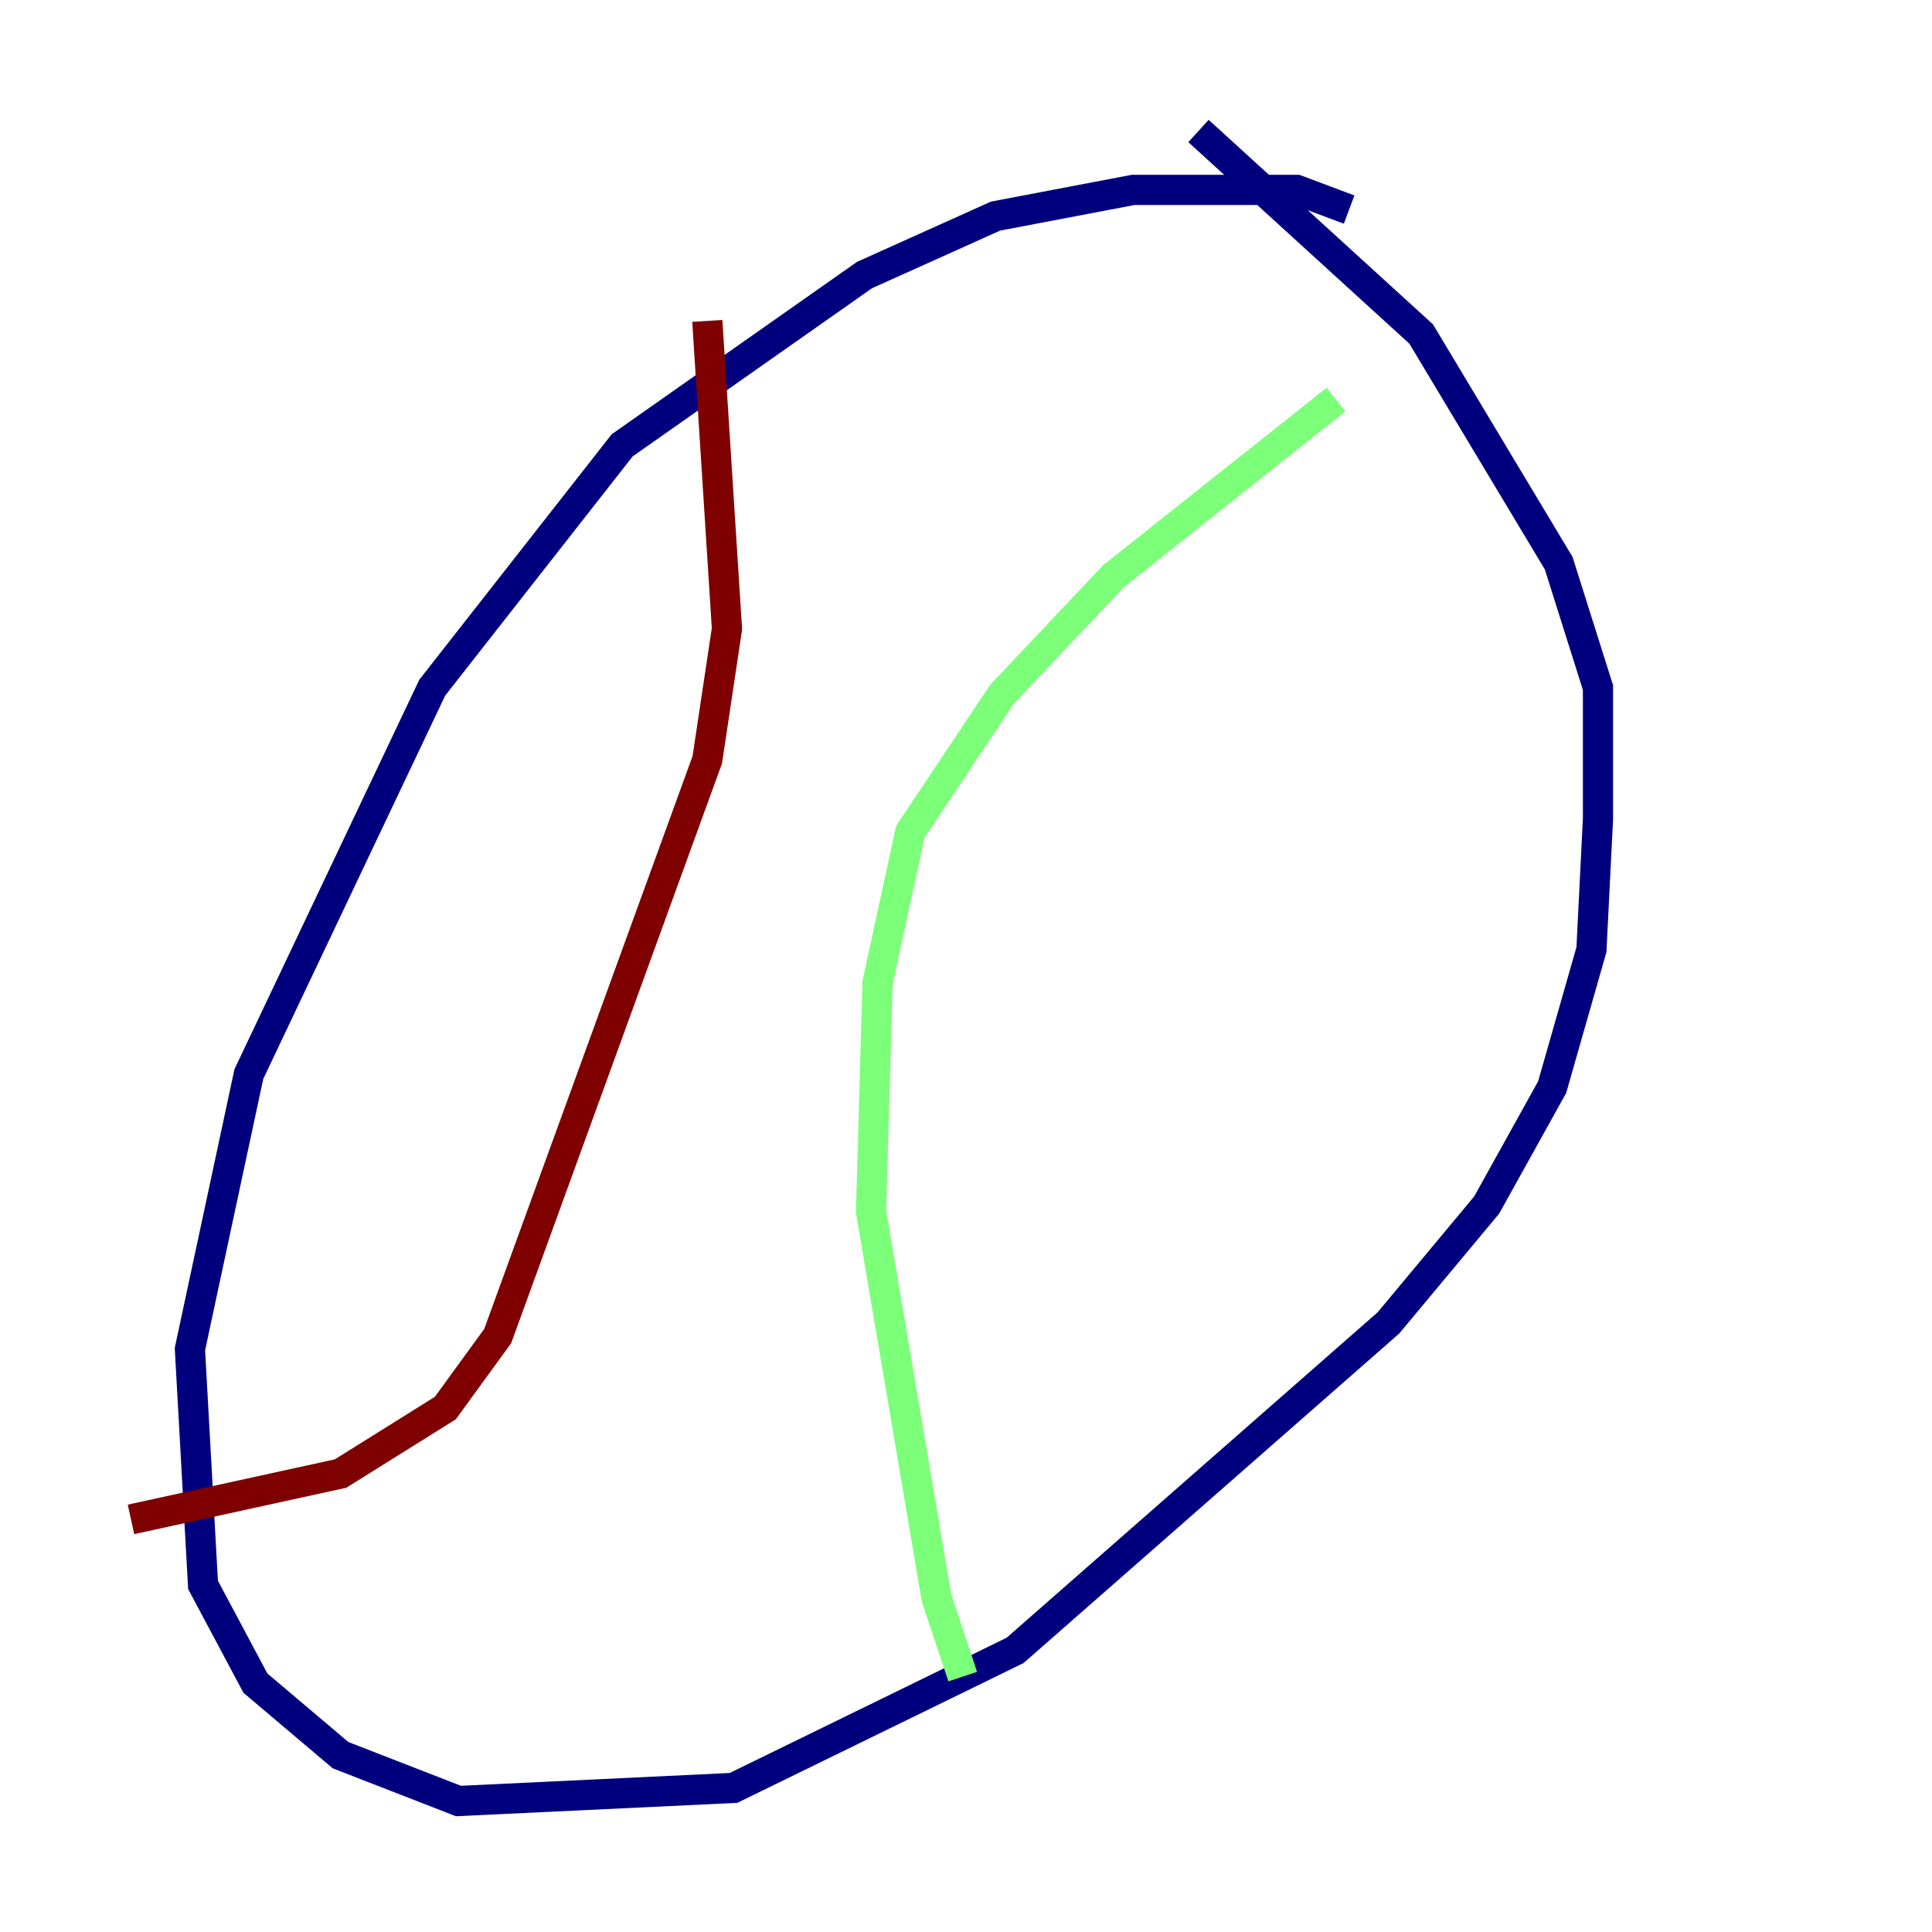 <?xml version="1.0" encoding="utf-8" ?>
<svg baseProfile="tiny" height="128" version="1.2" viewBox="0,0,128,128" width="128" xmlns="http://www.w3.org/2000/svg" xmlns:ev="http://www.w3.org/2001/xml-events" xmlns:xlink="http://www.w3.org/1999/xlink"><defs /><polyline fill="none" points="89.383,13.885 85.912,12.583 75.064,12.583 65.953,14.319 57.275,18.224 41.22,29.505 28.637,45.559 16.488,71.159 12.583,89.383 13.451,105.003 16.922,111.512 22.563,116.285 30.373,119.322 48.597,118.454 67.254,109.342 91.986,87.647 98.495,79.837 102.834,72.027 105.437,62.915 105.871,54.237 105.871,45.559 103.268,37.315 94.156,22.129 79.403,8.678" stroke="#00007f" stroke-width="2" /><polyline fill="none" points="88.515,26.468 73.763,38.183 66.386,45.993 60.312,55.105 58.142,65.085 57.709,80.271 62.047,105.871 63.783,111.078" stroke="#7cff79" stroke-width="2" /><polyline fill="none" points="46.861,21.261 48.163,41.654 46.861,50.332 32.976,88.515 29.505,93.288 22.563,97.627 8.678,100.664" stroke="#7f0000" stroke-width="2" /></svg>